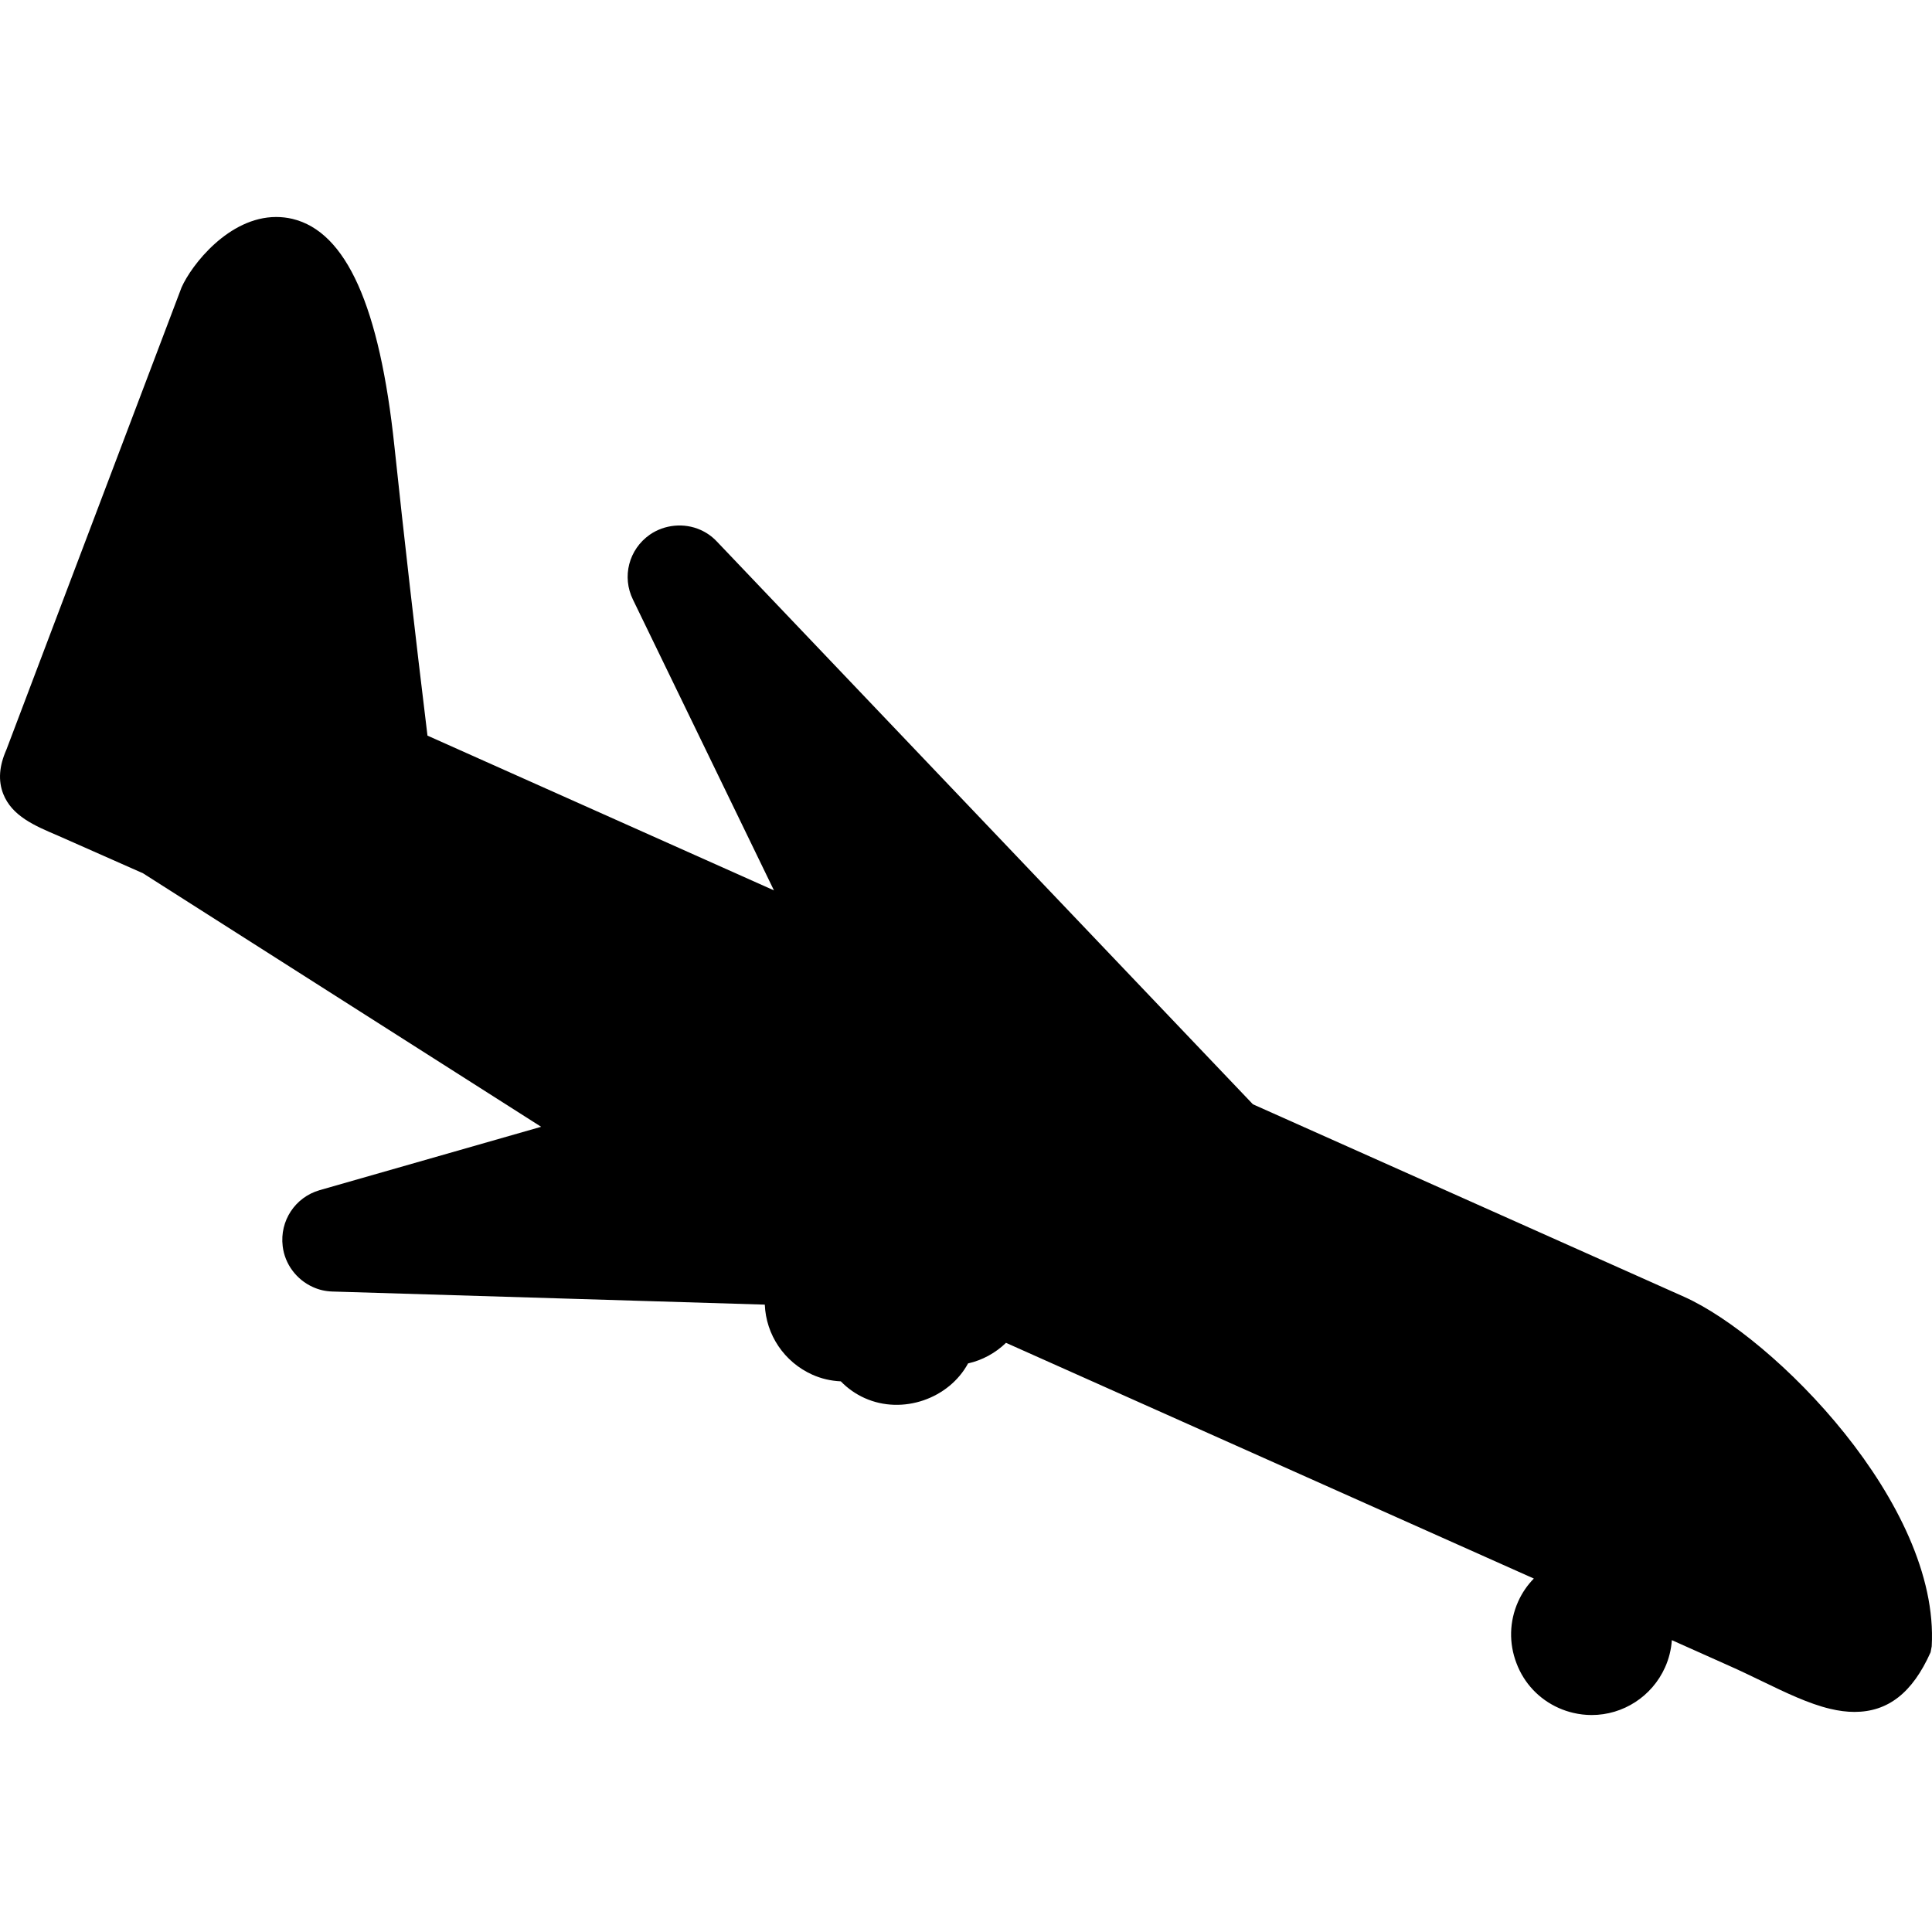 <?xml version="1.0" encoding="iso-8859-1"?>
<!DOCTYPE svg PUBLIC "-//W3C//DTD SVG 1.1//EN" "http://www.w3.org/Graphics/SVG/1.1/DTD/svg11.dtd">
<svg version="1.1" id="Capa_1" xmlns="http://www.w3.org/2000/svg" xmlns:xlink="http://www.w3.org/1999/xlink" x="0px" y="0px"
	 width="64px" height="64px" viewBox="0 0 363.9 363.899" xml:space="preserve">
<g>
	<g>
		<path fill="black" d="M317.199,244.253l-81.209-36.258l-101-106.035c-0.883-0.931-1.925-1.66-3.075-2.165c-3.06-1.354-6.737-1.009-9.512,0.904
			c-3.972,2.777-5.305,7.938-3.179,12.247l26.553,54.758l-65.26-29.147c-2.324-19.086-4.414-37.392-6.221-54.436
			c-2.78-26.439-9.076-40.479-19.236-42.901c-1-0.231-2.008-0.349-3.036-0.349c-8.941,0-15.958,9.037-17.831,13.273l-32.99,87.063
			c-1.372,3.104-1.567,5.816-0.598,8.32c1.648,4.176,5.879,5.989,10.337,7.881l15.988,7.074l74.997,47.753l-41.725,11.938
			c-4.611,1.333-7.539,5.771-6.957,10.557c0.394,3.338,2.576,6.287,5.684,7.686c1.192,0.541,2.378,0.805,3.669,0.847l81.455,2.468
			c0.228,5.669,3.636,10.797,8.941,13.187c1.679,0.745,3.393,1.165,5.375,1.262c1.315,1.351,2.84,2.413,4.506,3.158
			c7.134,3.194,15.859,0.108,19.462-6.533c2.699-0.612,5.164-1.958,7.146-3.879l99.421,44.399c-1.23,1.249-2.239,2.727-2.966,4.359
			c-1.651,3.699-1.753,7.818-0.3,11.596c1.423,3.776,4.257,6.779,7.95,8.424c0.883,0.396,1.795,0.697,2.708,0.913
			c1.152,0.276,2.33,0.414,3.501,0.414c5.95,0,11.379-3.524,13.823-8.983c0.732-1.627,1.158-3.362,1.278-5.121l10.809,4.833
			c2.108,0.931,4.126,1.916,6.077,2.853c4.563,2.21,8.893,4.293,12.928,5.248c1.609,0.385,3.141,0.583,4.576,0.583
			c6.275,0,10.904-3.537,14.346-11.235l0.21-1.117C365.393,283.313,334.09,251.812,317.199,244.253z"/>
	</g>
</g>
</svg>
